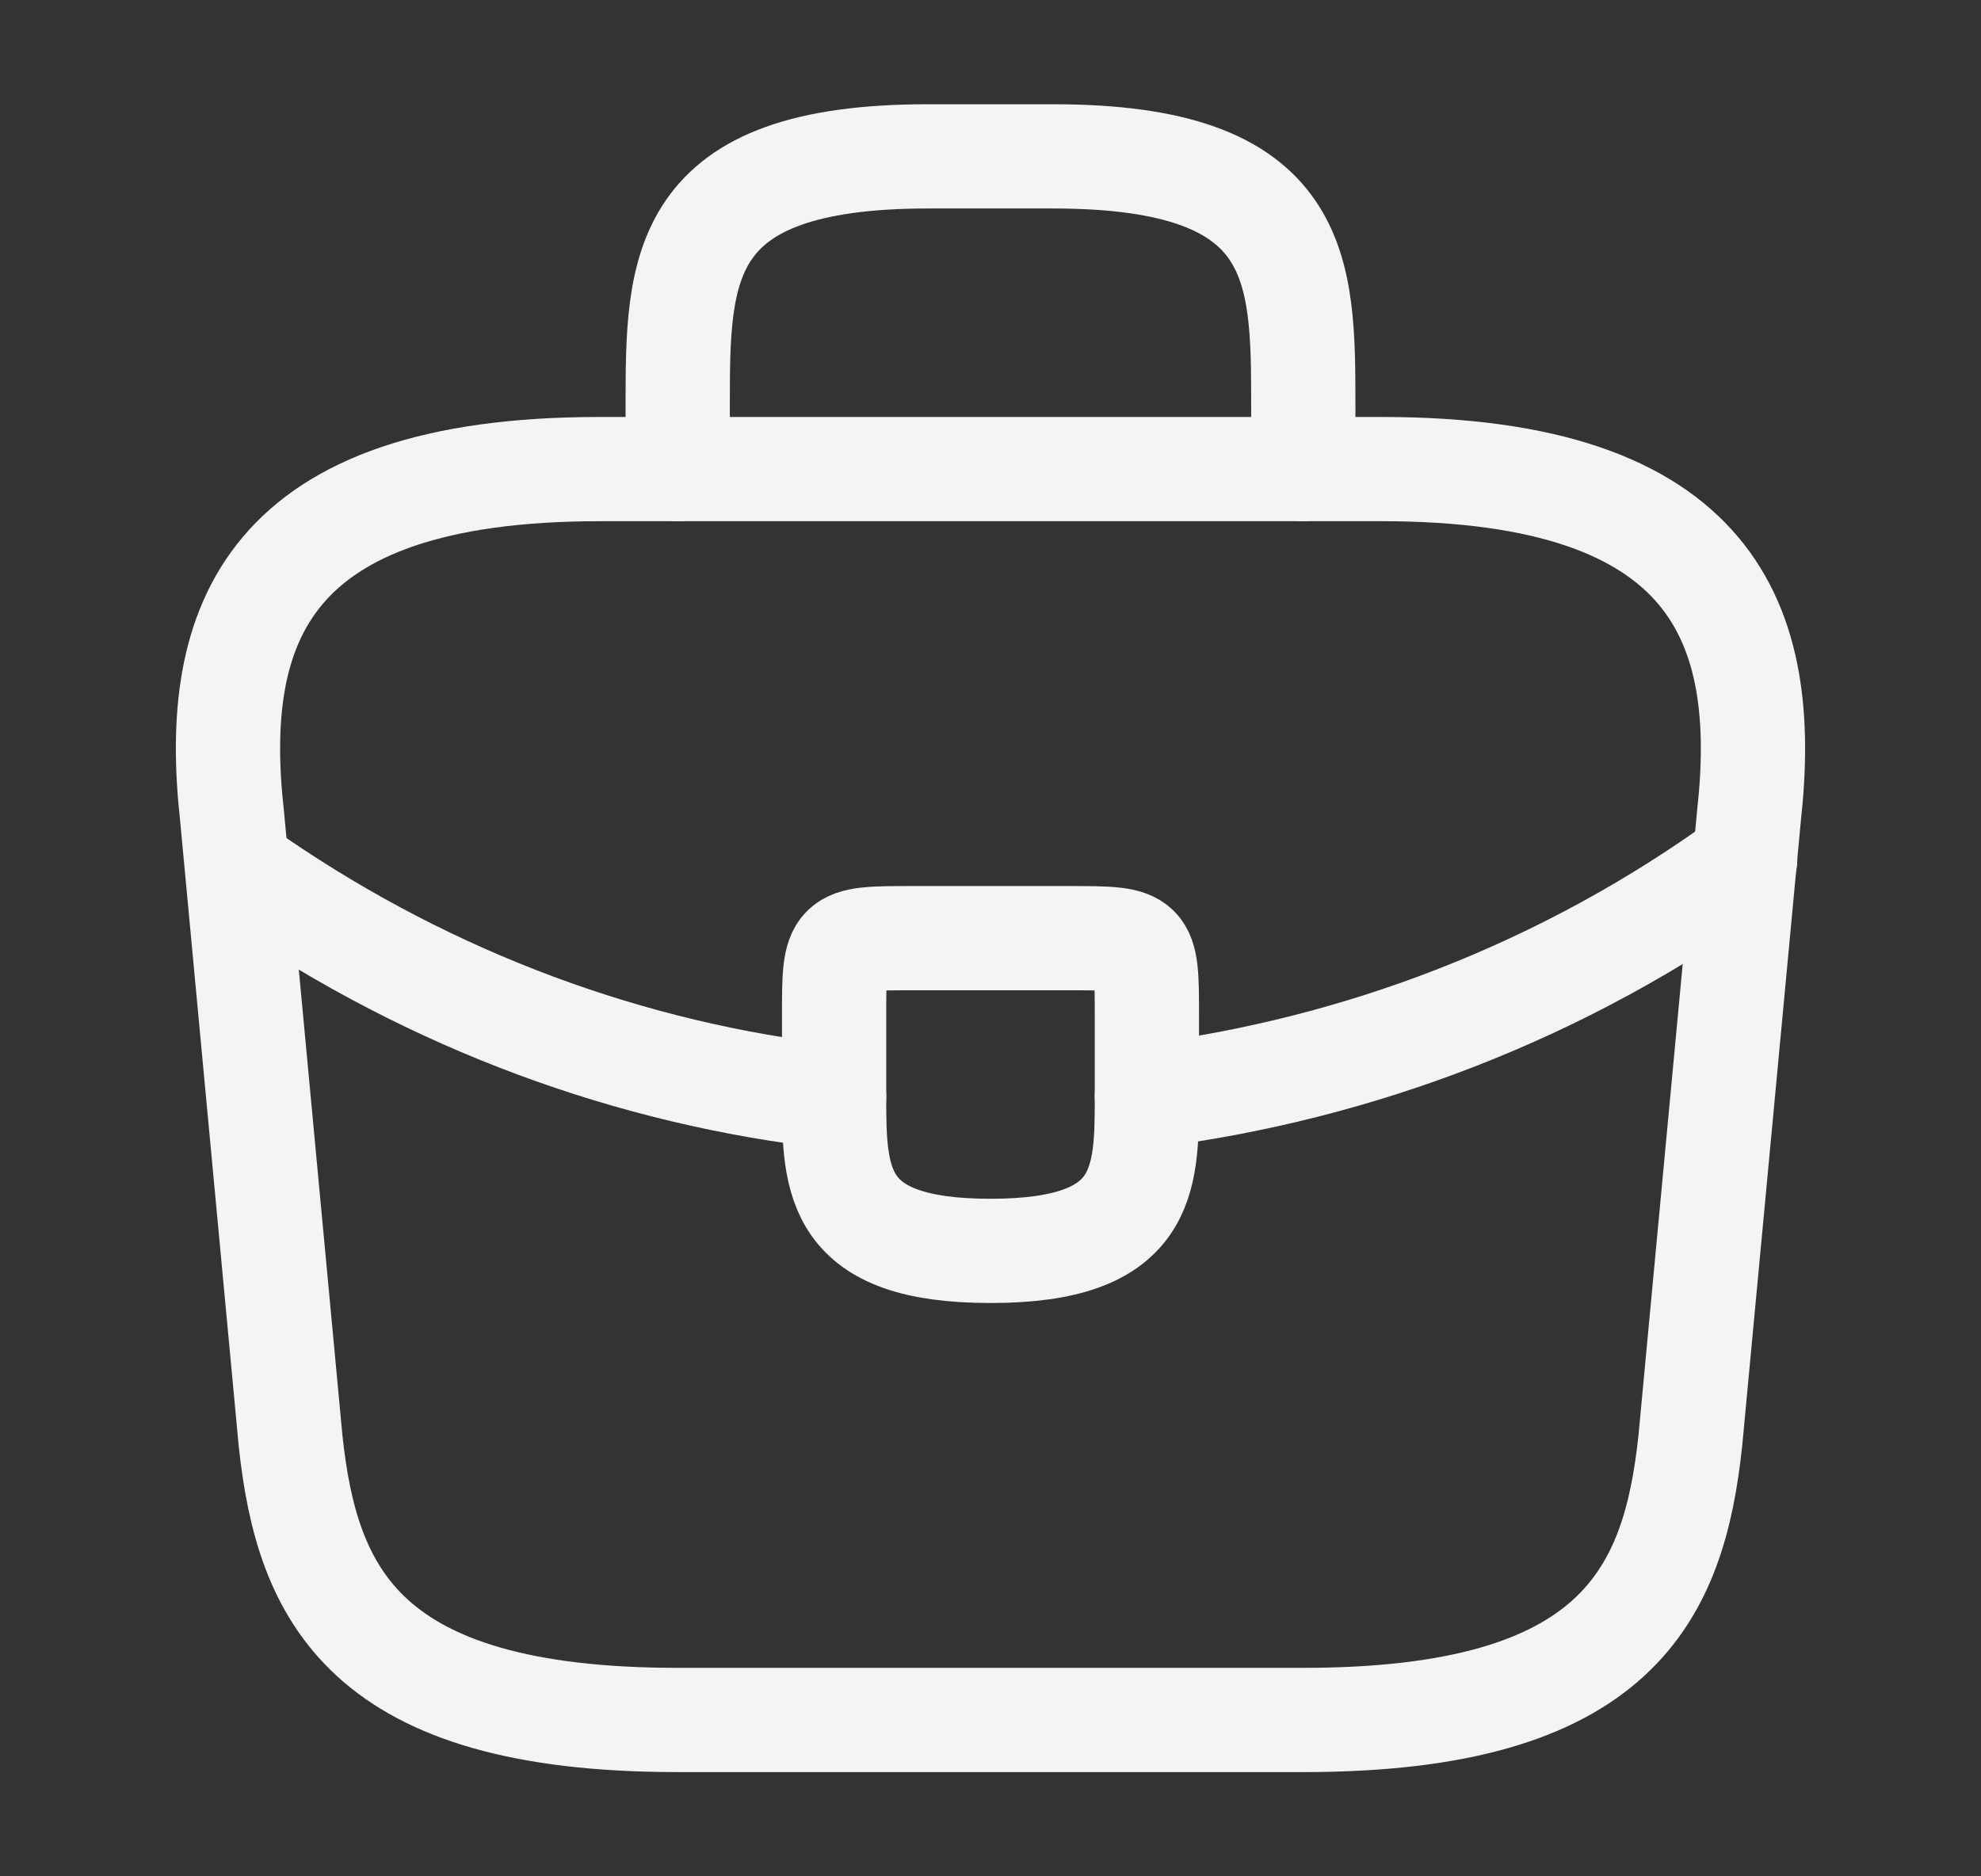 <svg width="19" height="18" viewBox="0 0 19 18" fill="none" xmlns="http://www.w3.org/2000/svg">
<rect x="0" y="0" width="19" height="18" fill="#333333" stroke="none"/>
<path d="M6.5 16.5H12.5C15.515 16.5 16.055 15.293 16.212 13.822L16.775 7.822C16.977 5.992 16.452 4.5 13.25 4.5H5.75C2.547 4.5 2.022 5.992 2.225 7.822L2.787 13.822C2.945 15.293 3.485 16.5 6.5 16.5Z" stroke="#F3F4F4" stroke-miterlimit="10" stroke-linecap="round" stroke-linejoin="round"/>
<path  d="M6.5 4.5V3.9C6.5 2.572 6.5 1.5 8.9 1.5H10.1C12.5 1.5 12.5 2.572 12.5 3.9V4.5" stroke="#F3F4F4" stroke-miterlimit="10" stroke-linecap="round" stroke-linejoin="round"/>
<g >
<path d="M11 9.75V10.5C11 10.508 11 10.508 11 10.515C11 11.332 10.992 12 9.5 12C8.015 12 8 11.34 8 10.523V9.75C8 9 8 9 8.75 9H10.25C11 9 11 9 11 9.75Z" stroke="#F3F4F4" stroke-miterlimit="10" stroke-linecap="round" stroke-linejoin="round"/>
<path d="M16.738 8.25C15.005 9.51 13.025 10.26 11 10.515" stroke="#F3F4F4" stroke-miterlimit="10" stroke-linecap="round" stroke-linejoin="round"/>
<path d="M2.465 8.452C4.152 9.607 6.057 10.305 8 10.522" stroke="#F3F4F4" stroke-miterlimit="10" stroke-linecap="round" stroke-linejoin="round"/>
</g>
</svg>
